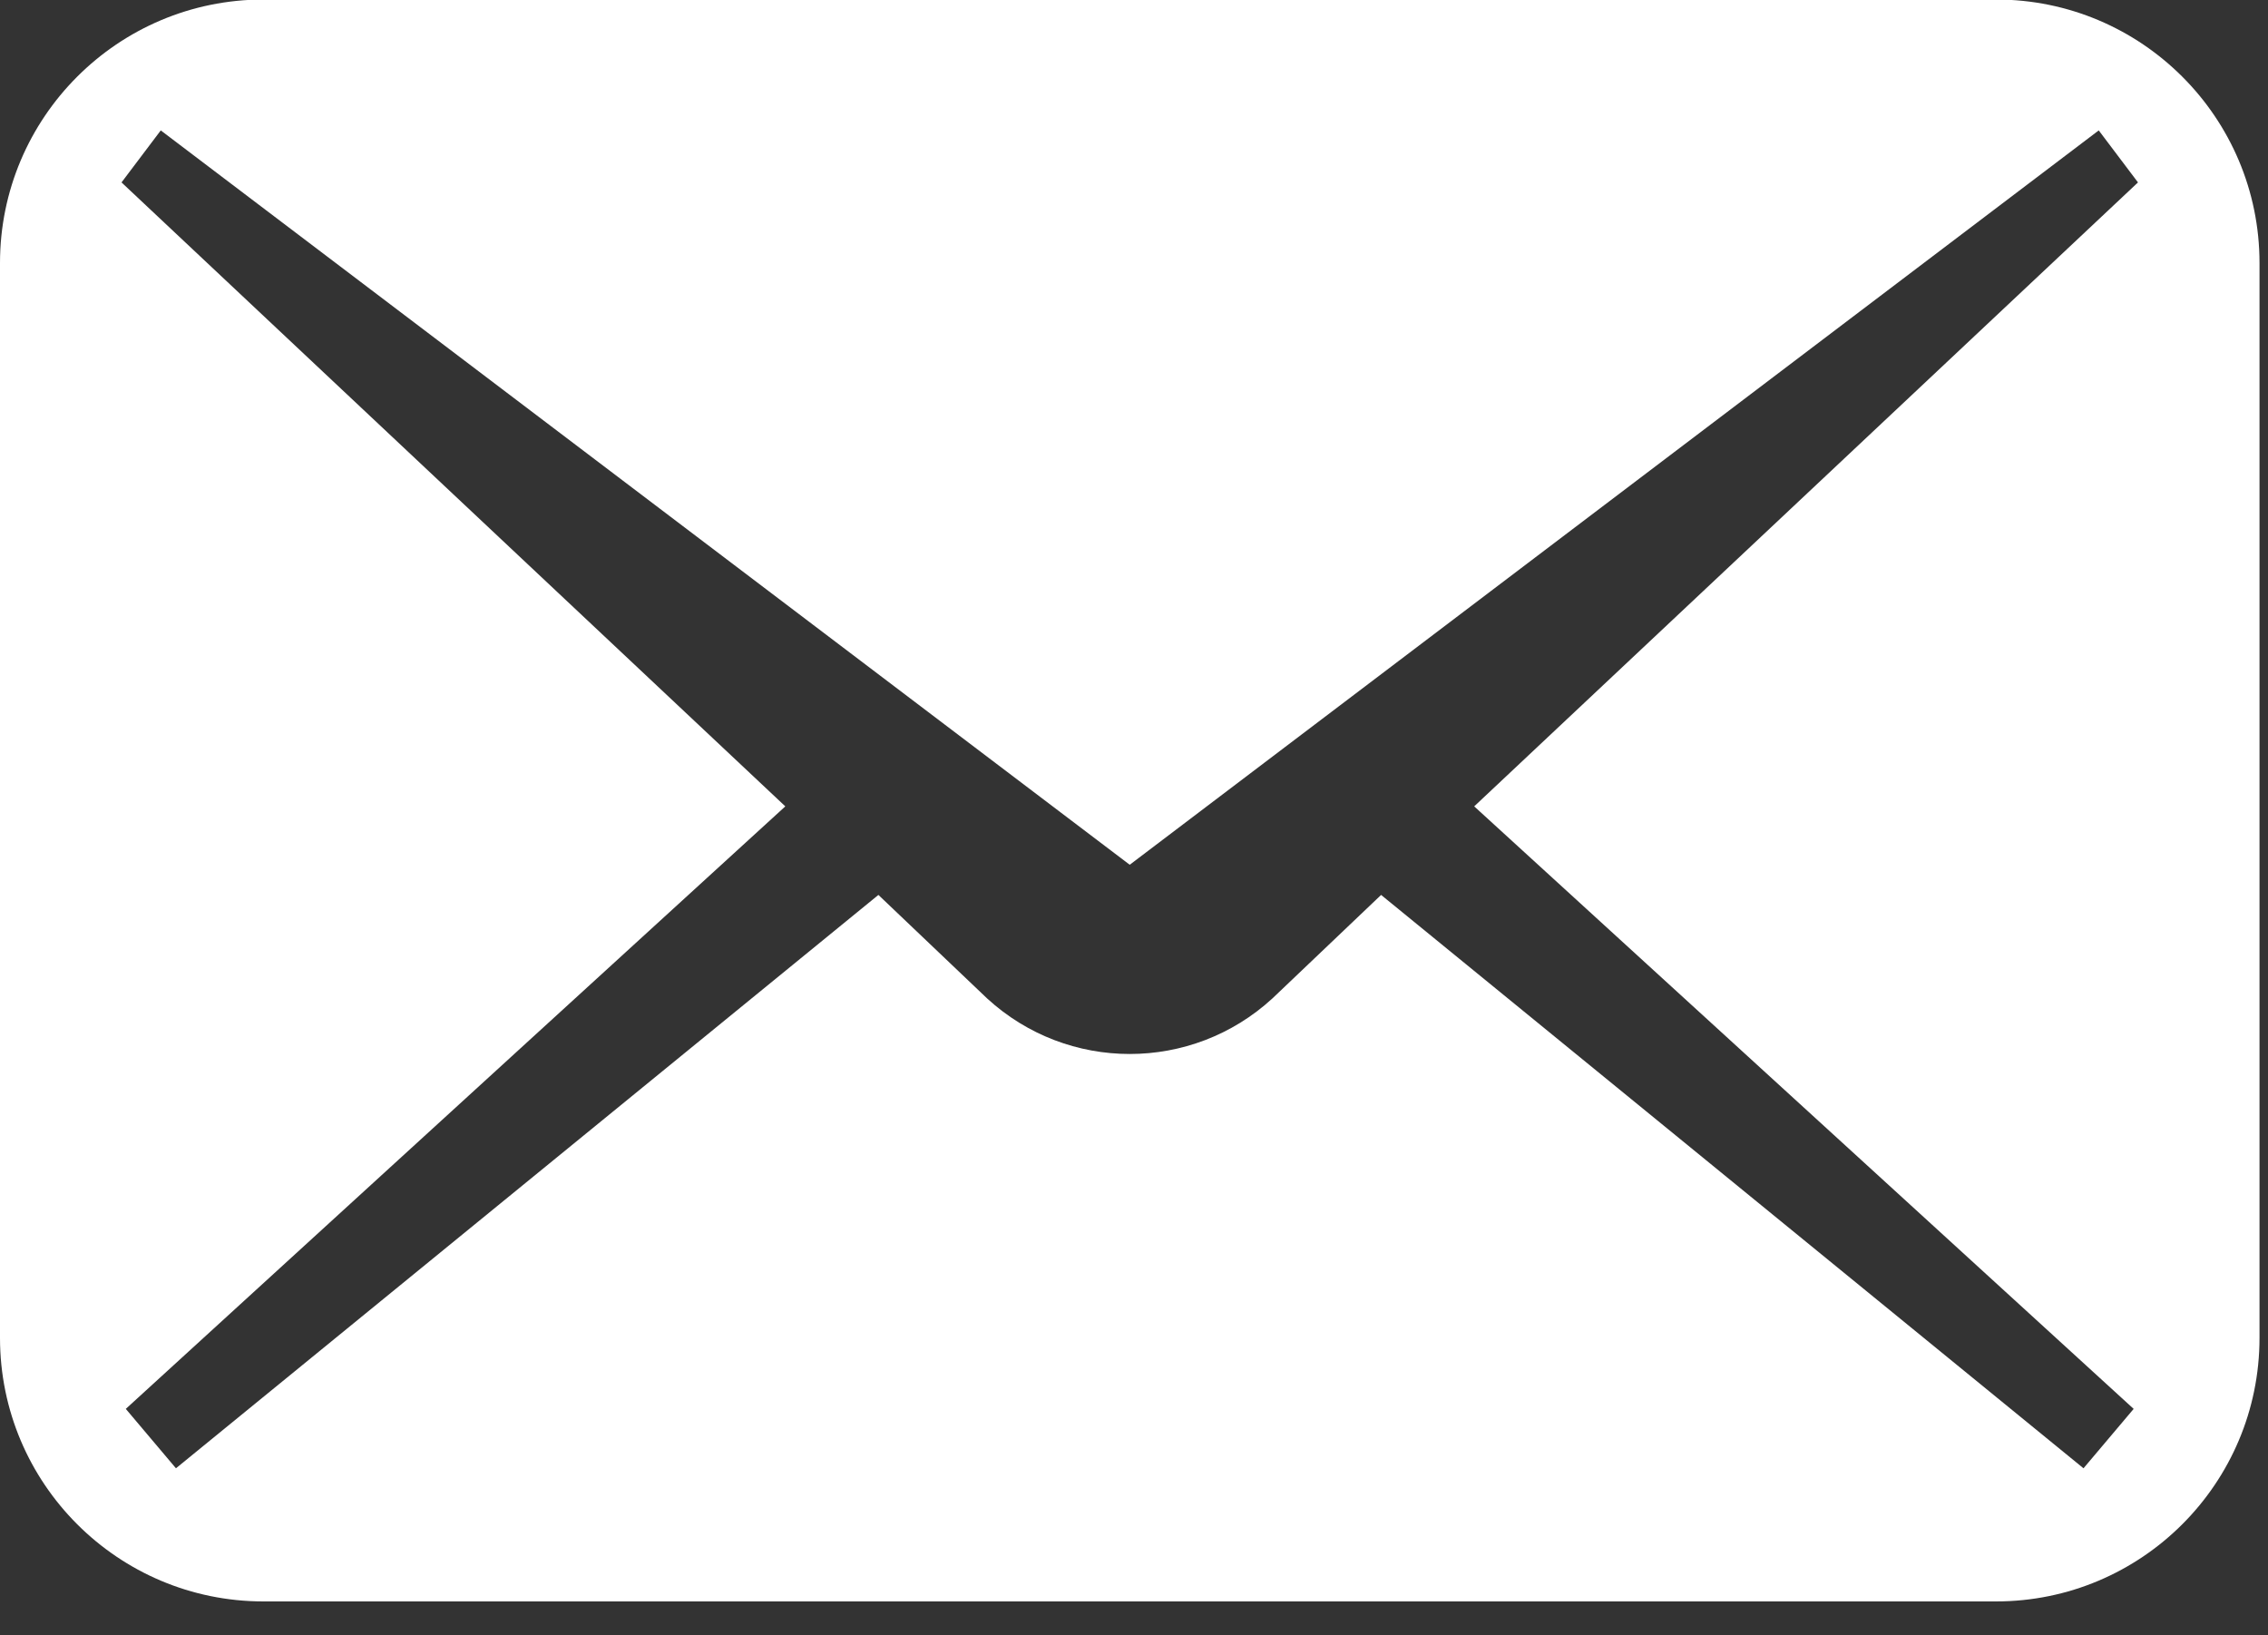 <svg width="43" height="31" viewBox="0 0 43 31" fill="none" xmlns="http://www.w3.org/2000/svg">
<rect x="0" y="0" width="43" height="31" fill="#333333" stroke="none"/>
<path d="M37.843 -0.009H4.996C2.236 -0.009 0 2.228 0 4.986V25.362C0 28.121 2.236 30.358 4.996 30.358H37.843C40.602 30.358 42.839 28.121 42.839 25.362V4.986C42.839 2.228 40.602 -0.009 37.843 -0.009ZM40.453 26.708L39.502 27.834L26.185 16.965L24.123 18.928C22.594 20.331 20.245 20.331 18.716 18.928L16.654 16.965L3.336 27.834L2.385 26.708L14.889 15.286L2.304 3.458L3.048 2.472L21.419 16.393L39.791 2.472L40.535 3.458L27.95 15.286L40.453 26.708Z" fill="white"/>
</svg>
